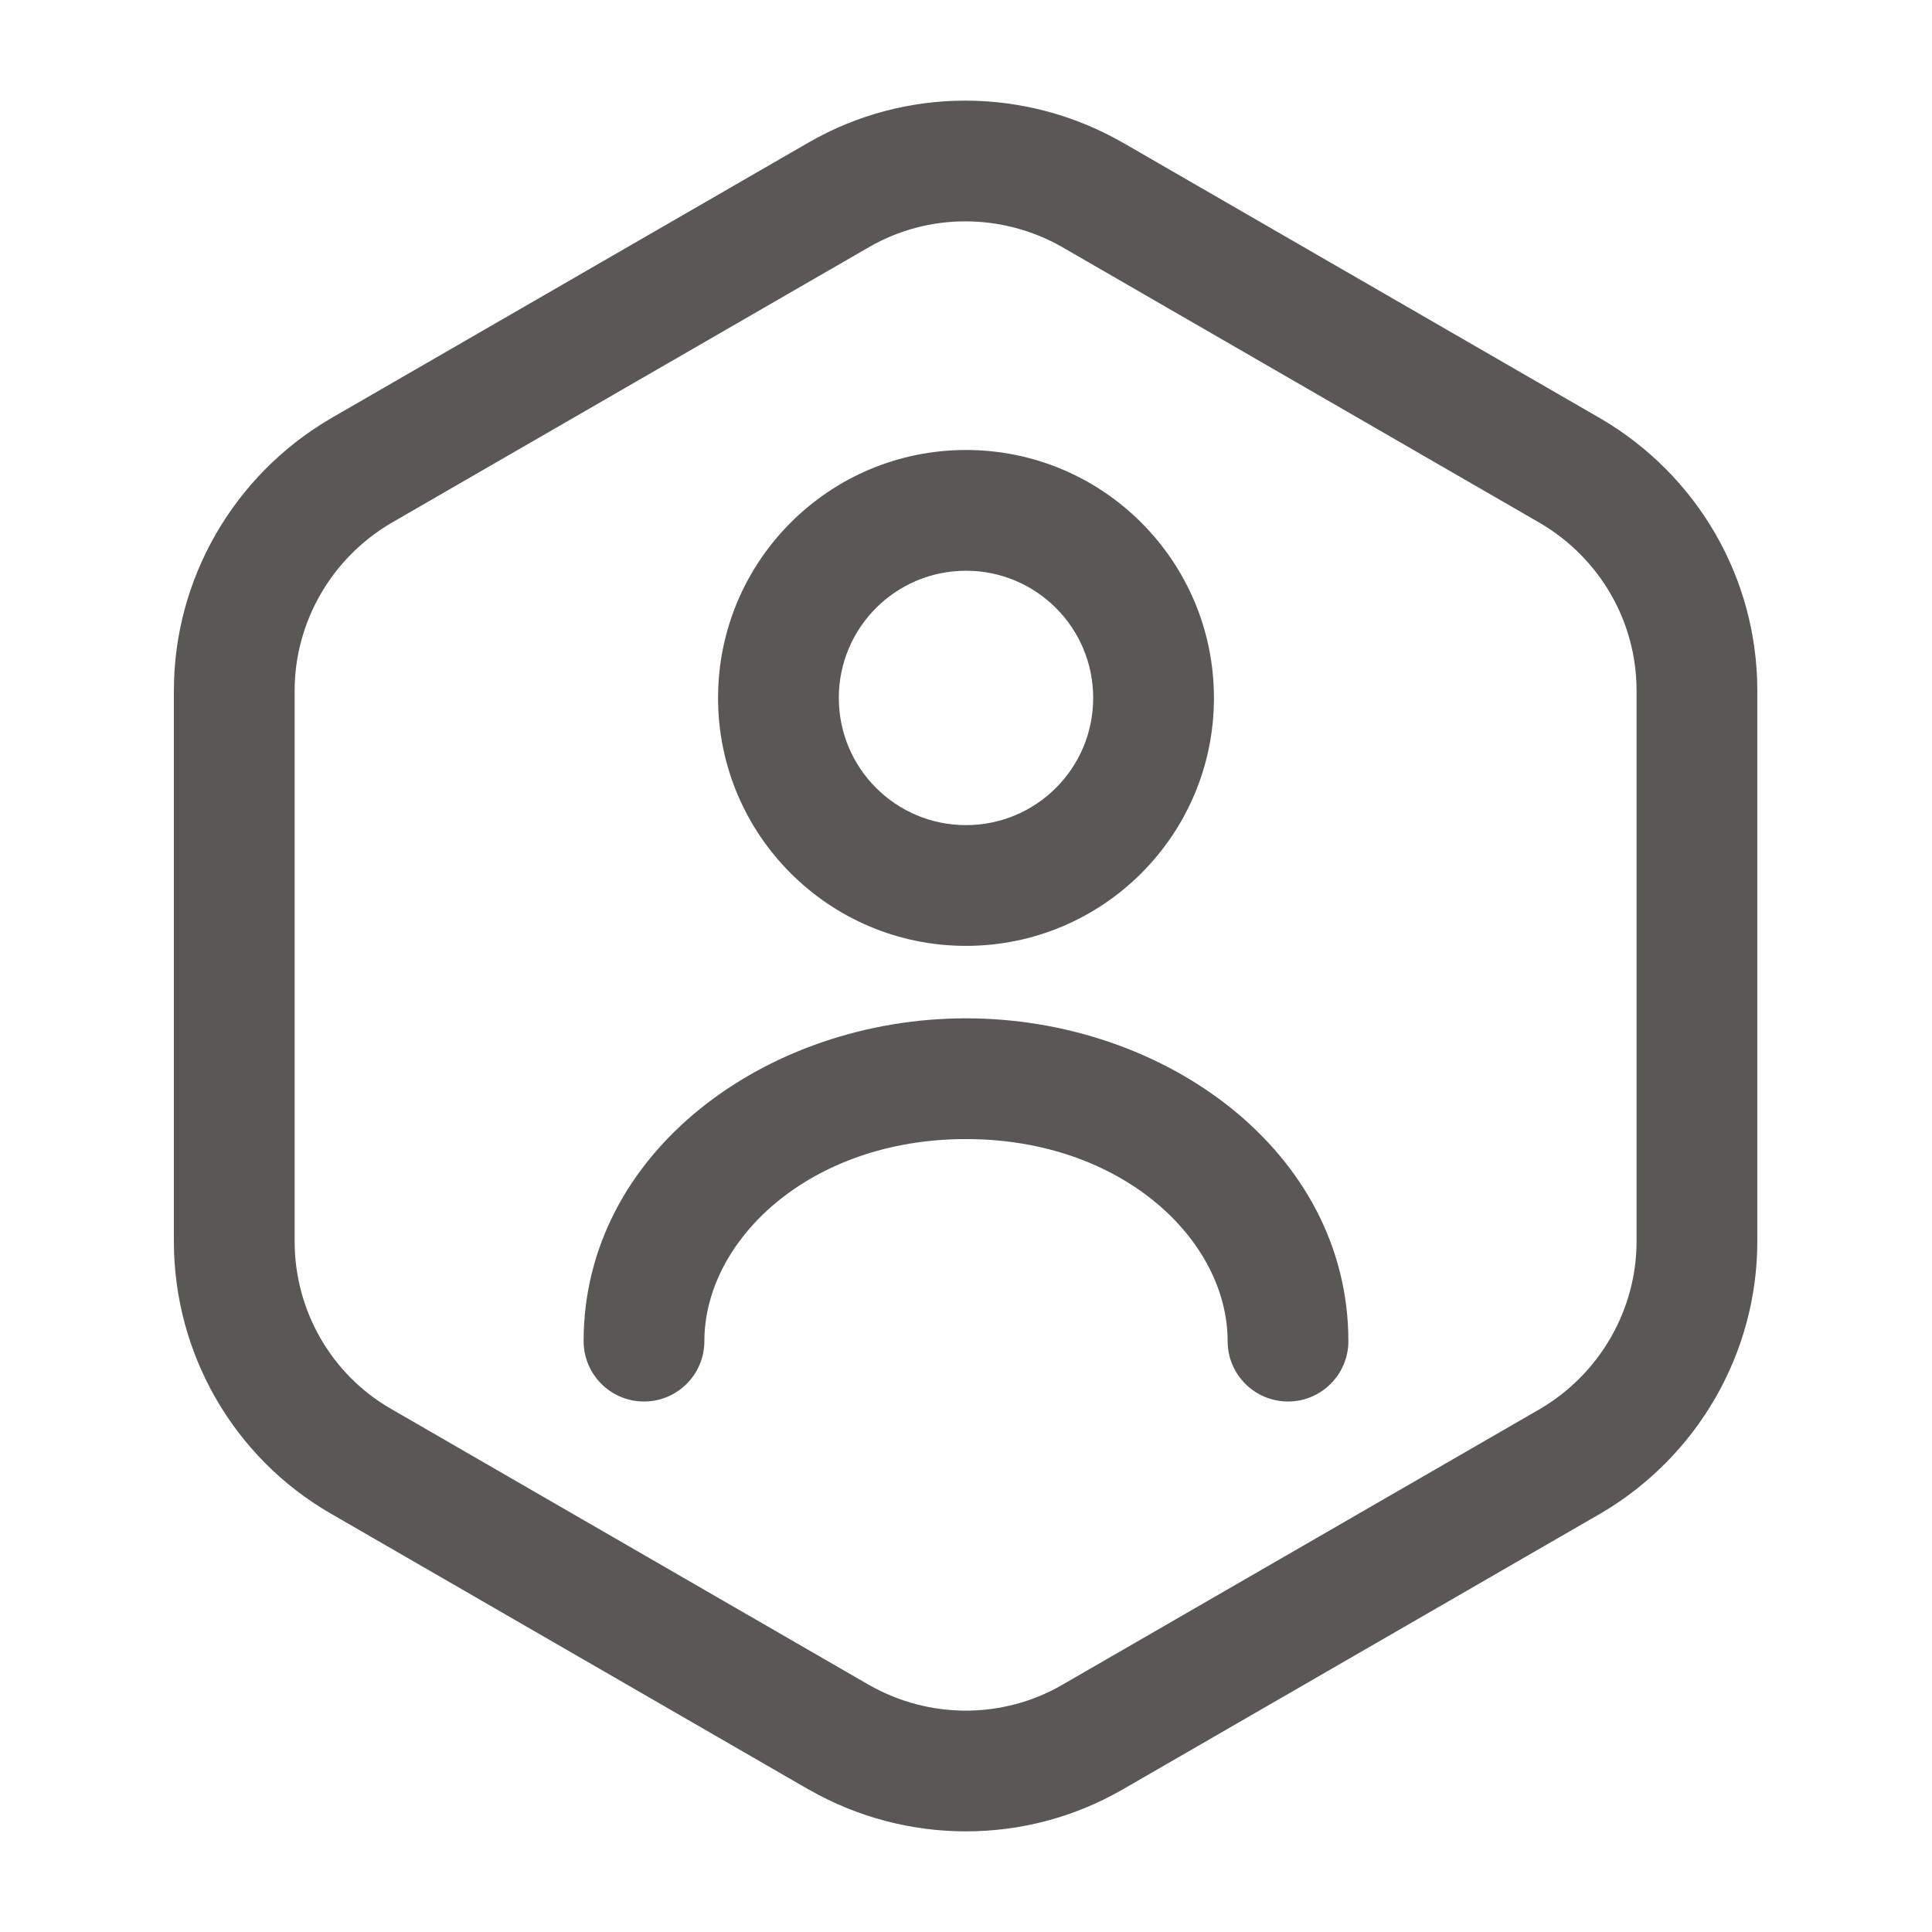 <svg width="24" height="24" viewBox="0 0 24 24" fill="none" xmlns="http://www.w3.org/2000/svg">
<path fill-rule="evenodd" clip-rule="evenodd" d="M13.197 3.07C12.446 2.642 11.531 2.644 10.795 3.07L4.858 6.498C4.116 6.935 3.66 7.73 3.66 8.58V15.42C3.66 16.284 4.118 17.075 4.855 17.5L10.792 20.929C10.793 20.929 10.793 20.929 10.794 20.93C11.544 21.358 12.459 21.356 13.195 20.93C13.195 20.931 13.195 20.93 13.195 20.93L19.13 17.503C19.131 17.503 19.132 17.503 19.132 17.502C19.874 17.065 20.33 16.27 20.33 15.42V8.58C20.33 7.721 19.875 6.936 19.132 6.498C19.132 6.497 19.131 6.497 19.13 6.497L13.198 3.071C13.197 3.071 13.197 3.071 13.197 3.07ZM10.045 1.77C11.248 1.076 12.733 1.078 13.942 1.769L13.945 1.77L19.89 5.203C21.086 5.906 21.83 7.18 21.83 8.58V15.42C21.83 16.809 21.087 18.093 19.89 18.797L19.885 18.8L13.945 22.23C12.742 22.924 11.257 22.922 10.048 22.231L10.045 22.23L4.105 18.8C2.902 18.105 2.16 16.816 2.16 15.42V8.58C2.16 7.191 2.903 5.907 4.1 5.203L4.105 5.2L10.045 1.77ZM12 7.09C11.127 7.09 10.42 7.797 10.42 8.67C10.42 9.543 11.127 10.25 12 10.25C12.873 10.25 13.58 9.543 13.58 8.67C13.58 7.797 12.873 7.09 12 7.09ZM8.92 8.67C8.92 6.969 10.299 5.59 12 5.59C13.701 5.59 15.08 6.969 15.08 8.67C15.08 10.371 13.701 11.75 12 11.75C10.299 11.75 8.92 10.371 8.92 8.67ZM7.25 16.66C7.25 14.31 9.526 12.65 12 12.65C14.474 12.65 16.75 14.31 16.75 16.66C16.75 17.074 16.414 17.41 16 17.41C15.586 17.41 15.25 17.074 15.25 16.66C15.25 15.41 13.946 14.15 12 14.15C10.054 14.15 8.75 15.41 8.75 16.66C8.75 17.074 8.414 17.41 8 17.41C7.586 17.41 7.25 17.074 7.25 16.66Z" fill="#595854"/>
</svg>
